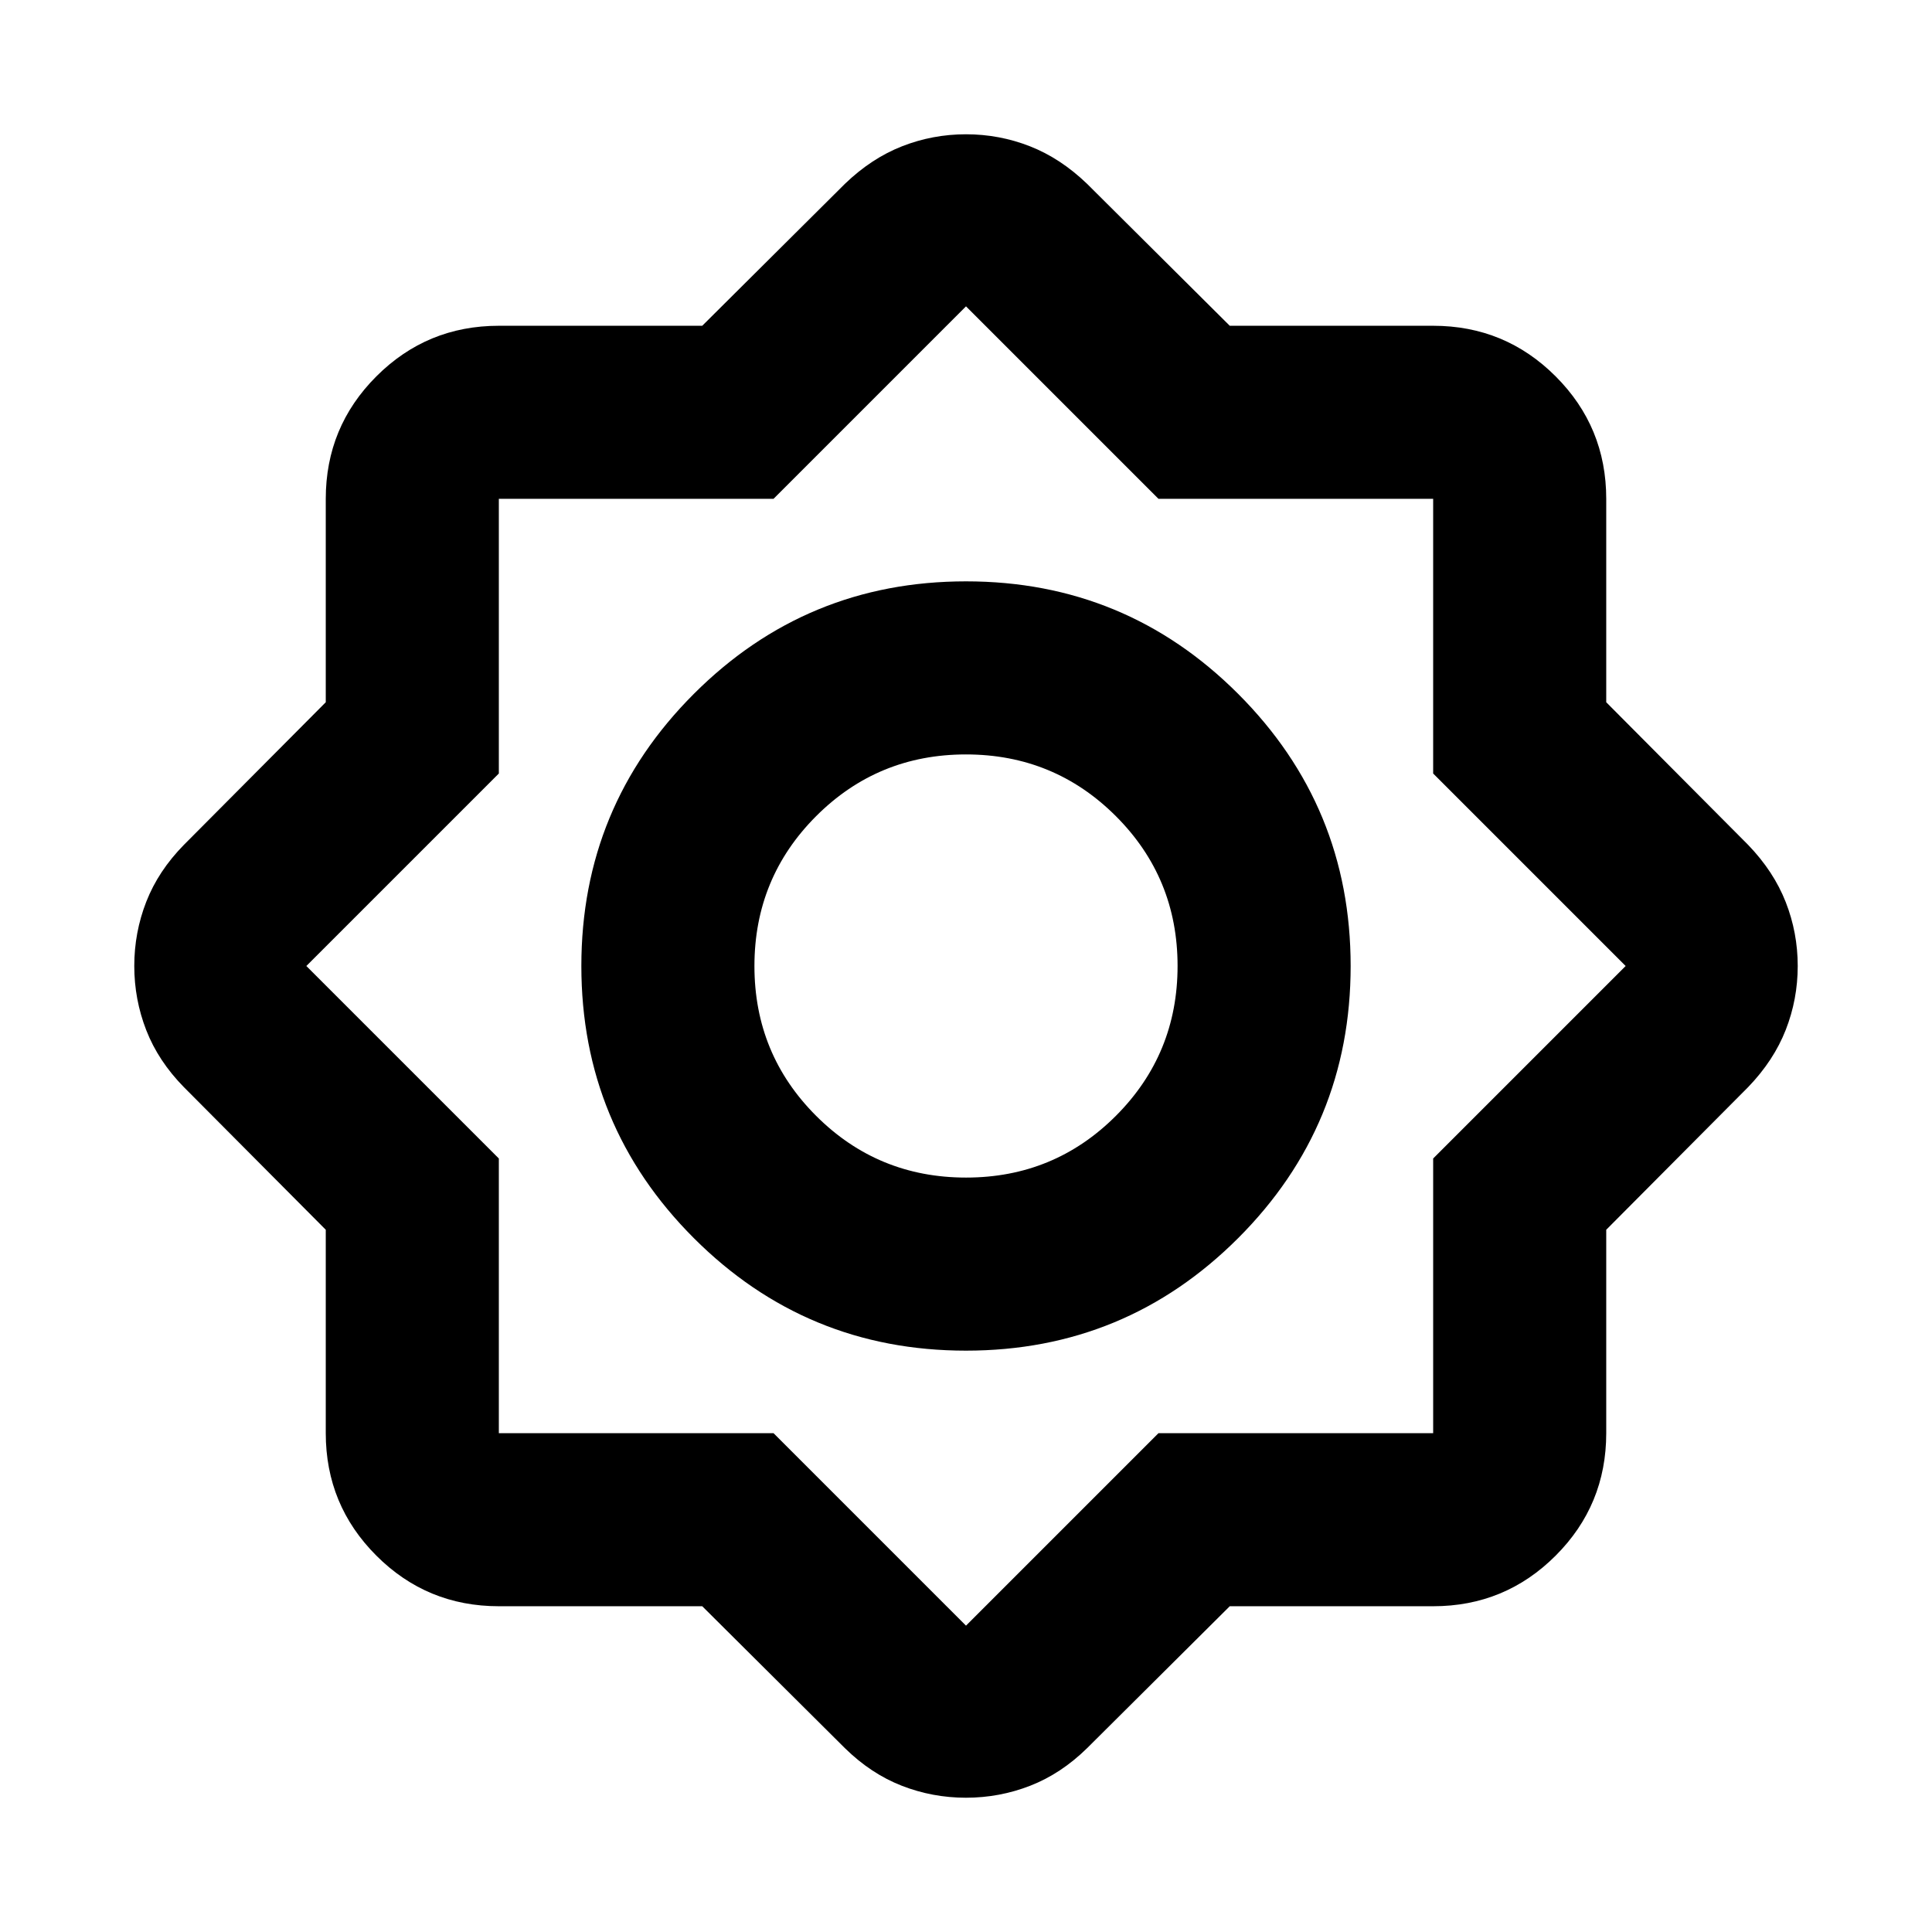 <svg xmlns="http://www.w3.org/2000/svg" height="24" viewBox="0 -960 960 960" width="24"><path d="M348.94-161.87H247.87q-35.72 0-60.86-25.14t-25.14-60.86v-101.07l-70.54-70.91q-12.68-12.93-18.65-28.24-5.96-15.31-5.96-31.93 0-16.63 5.96-31.91 5.97-15.29 18.65-28.22l70.54-70.91v-101.07q0-35.72 25.14-60.86t60.86-25.14h101.07l70.91-70.54q13.17-12.68 28.39-18.65 15.22-5.96 31.76-5.96t31.76 5.96q15.22 5.97 28.39 18.65l70.91 70.54h101.07q35.72 0 60.86 25.14t25.14 60.86v101.07l70.54 70.91q12.68 13.17 18.65 28.39 5.96 15.22 5.96 31.76t-5.96 31.76q-5.97 15.22-18.65 28.39l-70.54 70.91v101.07q0 35.72-25.14 60.86t-60.86 25.14H611.06l-70.91 70.54q-12.93 12.68-28.24 18.65-15.31 5.96-31.93 5.96-16.63 0-31.91-5.96-15.29-5.97-28.22-18.65l-70.91-70.54Zm131.05-127q79.31 0 135.23-55.9 55.91-55.9 55.91-135.22 0-79.31-55.9-135.23-55.9-55.91-135.22-55.91-79.31 0-135.23 55.9-55.91 55.9-55.91 135.22 0 79.31 55.9 135.23 55.9 55.91 135.22 55.91Zm.04-86q-43.79 0-74.48-30.65-30.68-30.66-30.68-74.45 0-43.79 30.65-74.48 30.66-30.68 74.45-30.68 43.79 0 74.48 30.65 30.68 30.66 30.68 74.45 0 43.79-30.65 74.48-30.66 30.68-74.45 30.68Zm-95.68 127L480-152.22l95.65-95.65h136.48v-136.48L807.78-480l-95.65-95.65v-136.48H575.65L480-807.78l-95.65 95.65H247.87v136.48L152.22-480l95.65 95.65v136.48h136.48ZM480-480Z"/></svg>